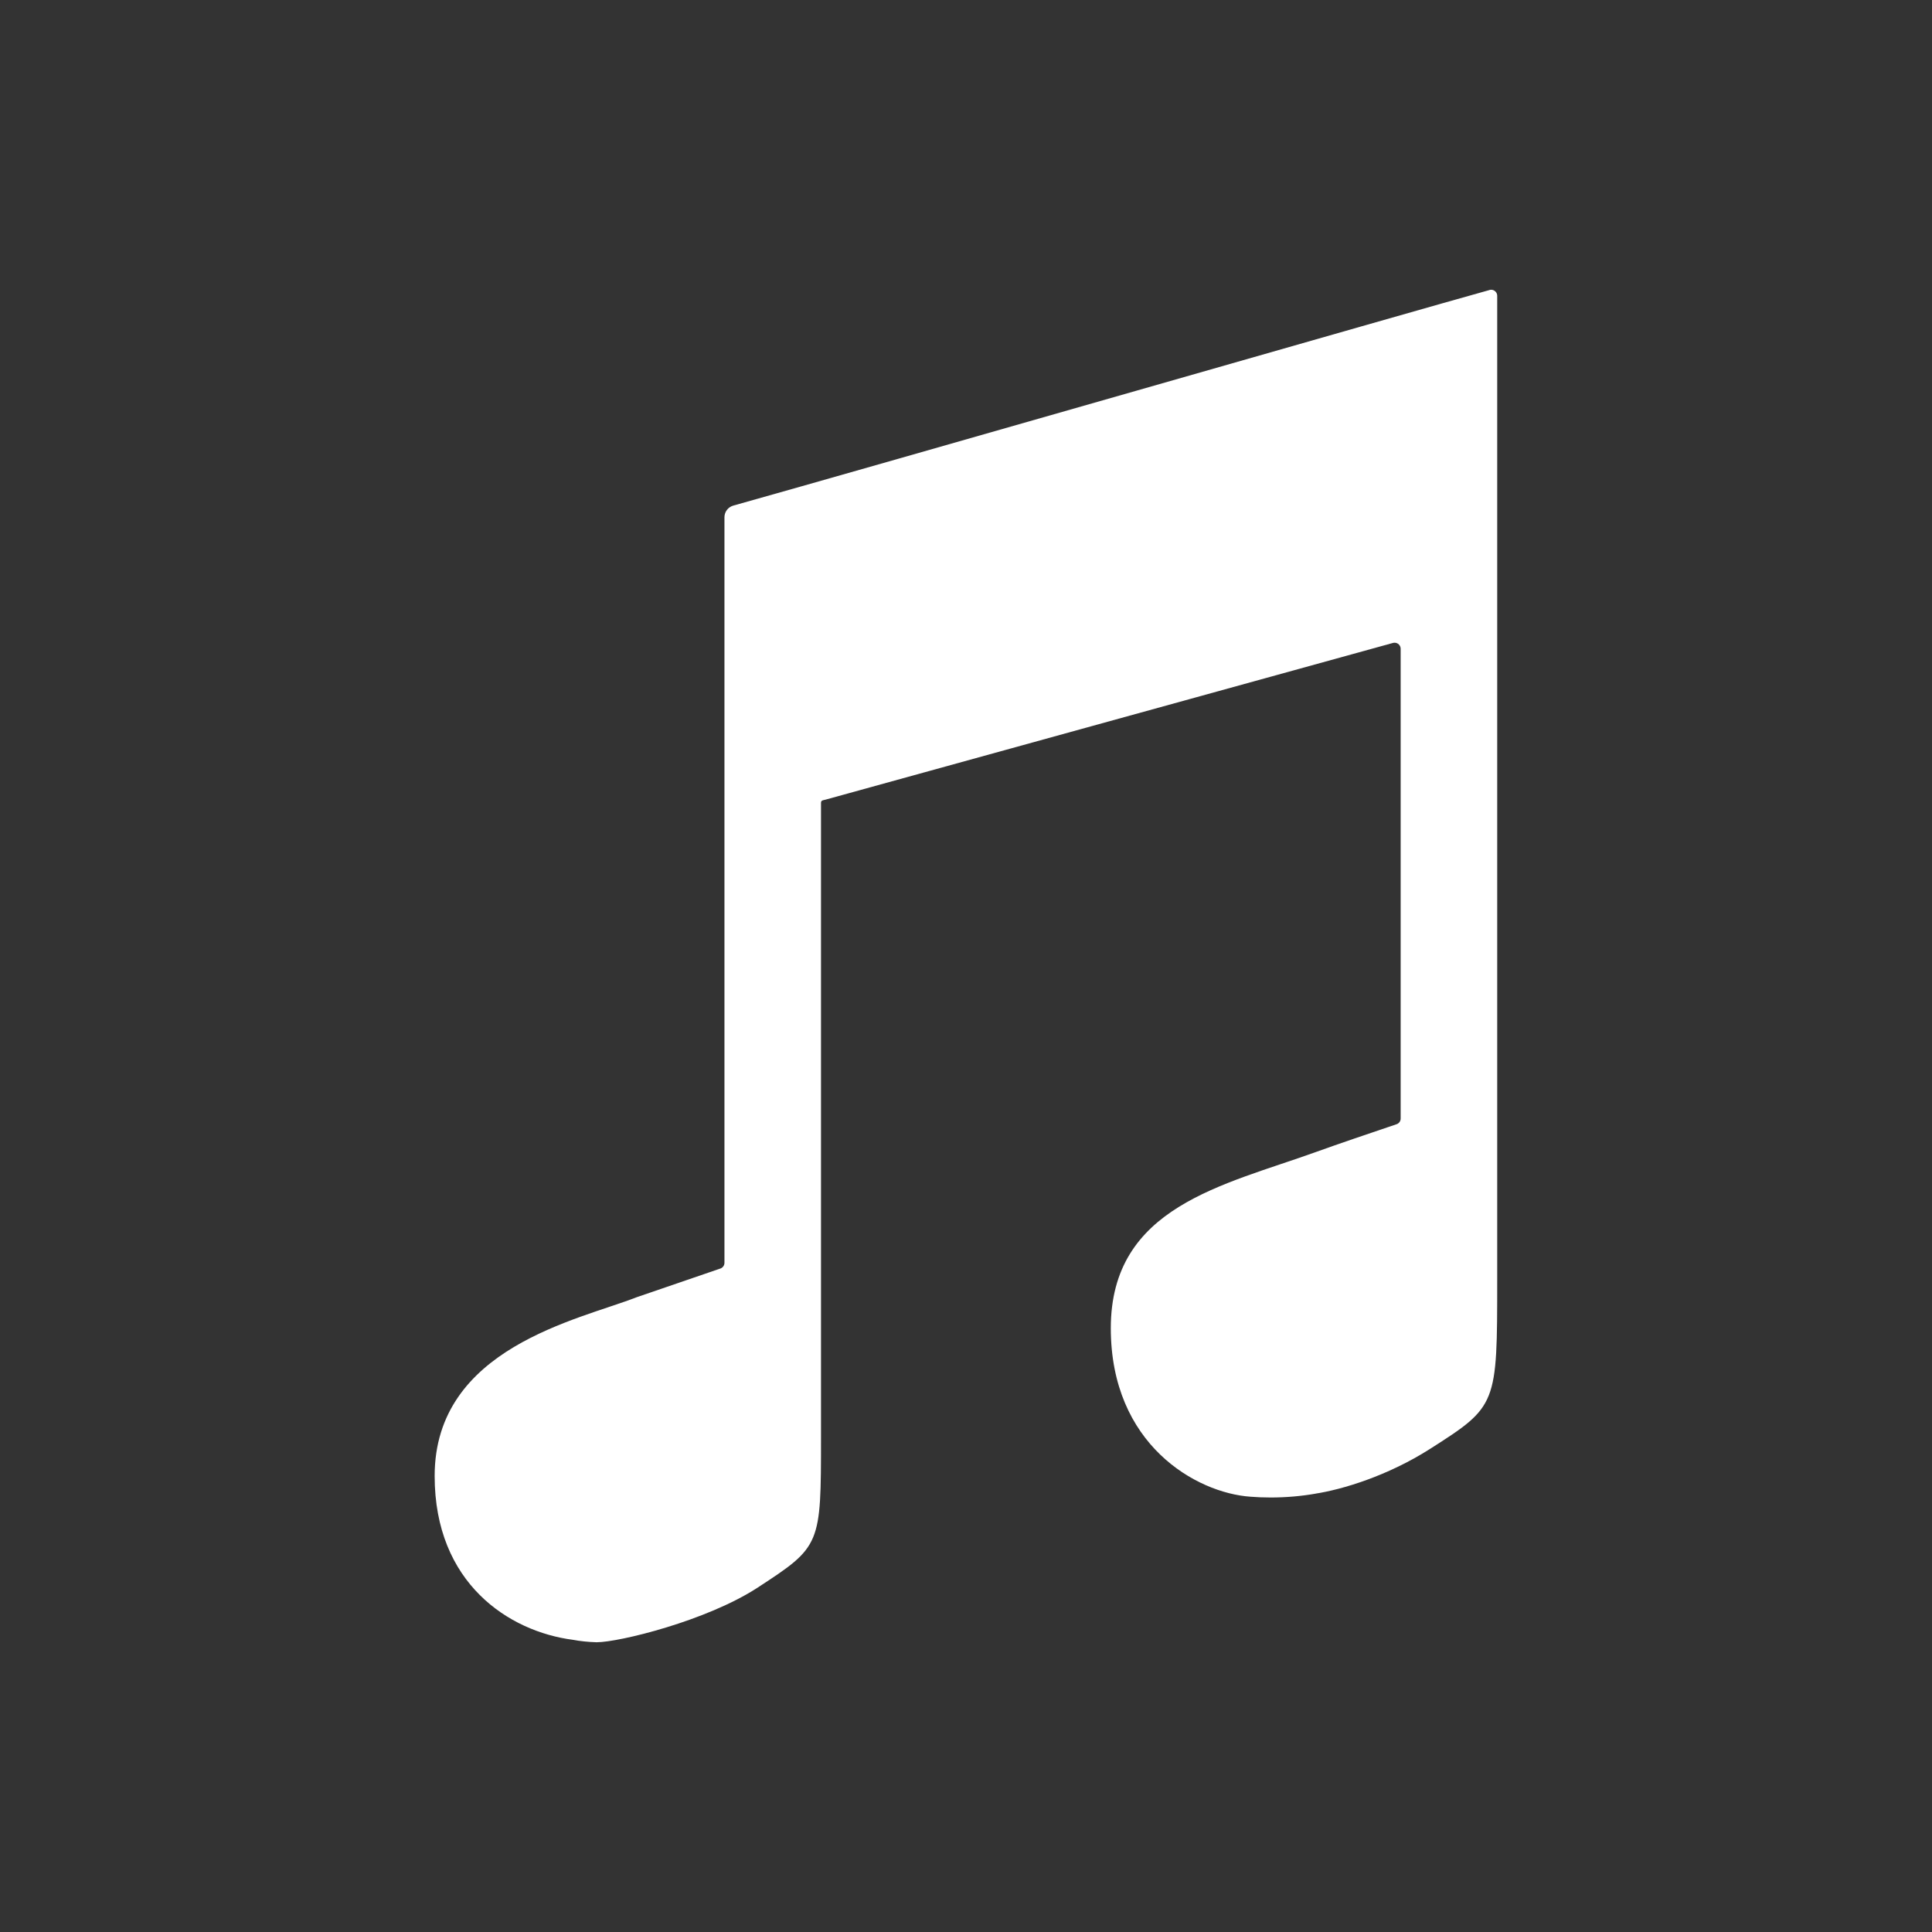 <!-- Generated by IcoMoon.io -->
<svg version="1.1" xmlns="http://www.w3.org/2000/svg" width="40" height="40" viewBox="0 0 40 40">
<rect x="0" y="0" width="40" height="40" fill="#333333" stroke="none"/>
<title>io-musical-notes-sharp</title>
<path fill="#fff" d="M30.841 6.004c-1.475 0.408-12.847 3.676-15.659 4.464-0.106 0.030-0.182 0.126-0.183 0.239v15.438c0 0 0 0 0 0 0 0.054-0.034 0.1-0.082 0.118l-0.001 0-1.741 0.597c-1.187 0.465-4.176 1.042-4.176 3.699 0 2.221 1.539 3.221 2.866 3.392 0.144 0.027 0.312 0.045 0.484 0.050l0.004 0c0.461 0 2.274-0.442 3.331-1.13 1.314-0.857 1.314-0.873 1.314-3.123v-13.125c0-0.056 0.039-0.053 0.093-0.067l11.75-3.245c0.010-0.003 0.021-0.004 0.033-0.004 0.069 0 0.125 0.056 0.125 0.125 0 0.002-0 0.003-0 0.005v-0 9.721c-0 0.055-0.035 0.101-0.084 0.118l-0.001 0c-0.556 0.188-1.202 0.406-1.655 0.57-1.924 0.695-4.261 1.131-4.261 3.653 0 2.407 1.766 3.411 2.894 3.489 0.124 0.010 0.267 0.016 0.413 0.016 0.325 0 0.644-0.028 0.953-0.083l-0.033 0.005c0.563-0.086 1.506-0.369 2.384-0.929 1.389-0.886 1.389-0.904 1.389-3.498v-20.375c0-0 0-0 0-0 0-0.069-0.056-0.125-0.125-0.125-0.012 0-0.024 0.002-0.035 0.005l0.001-0z"></path>
</svg>

